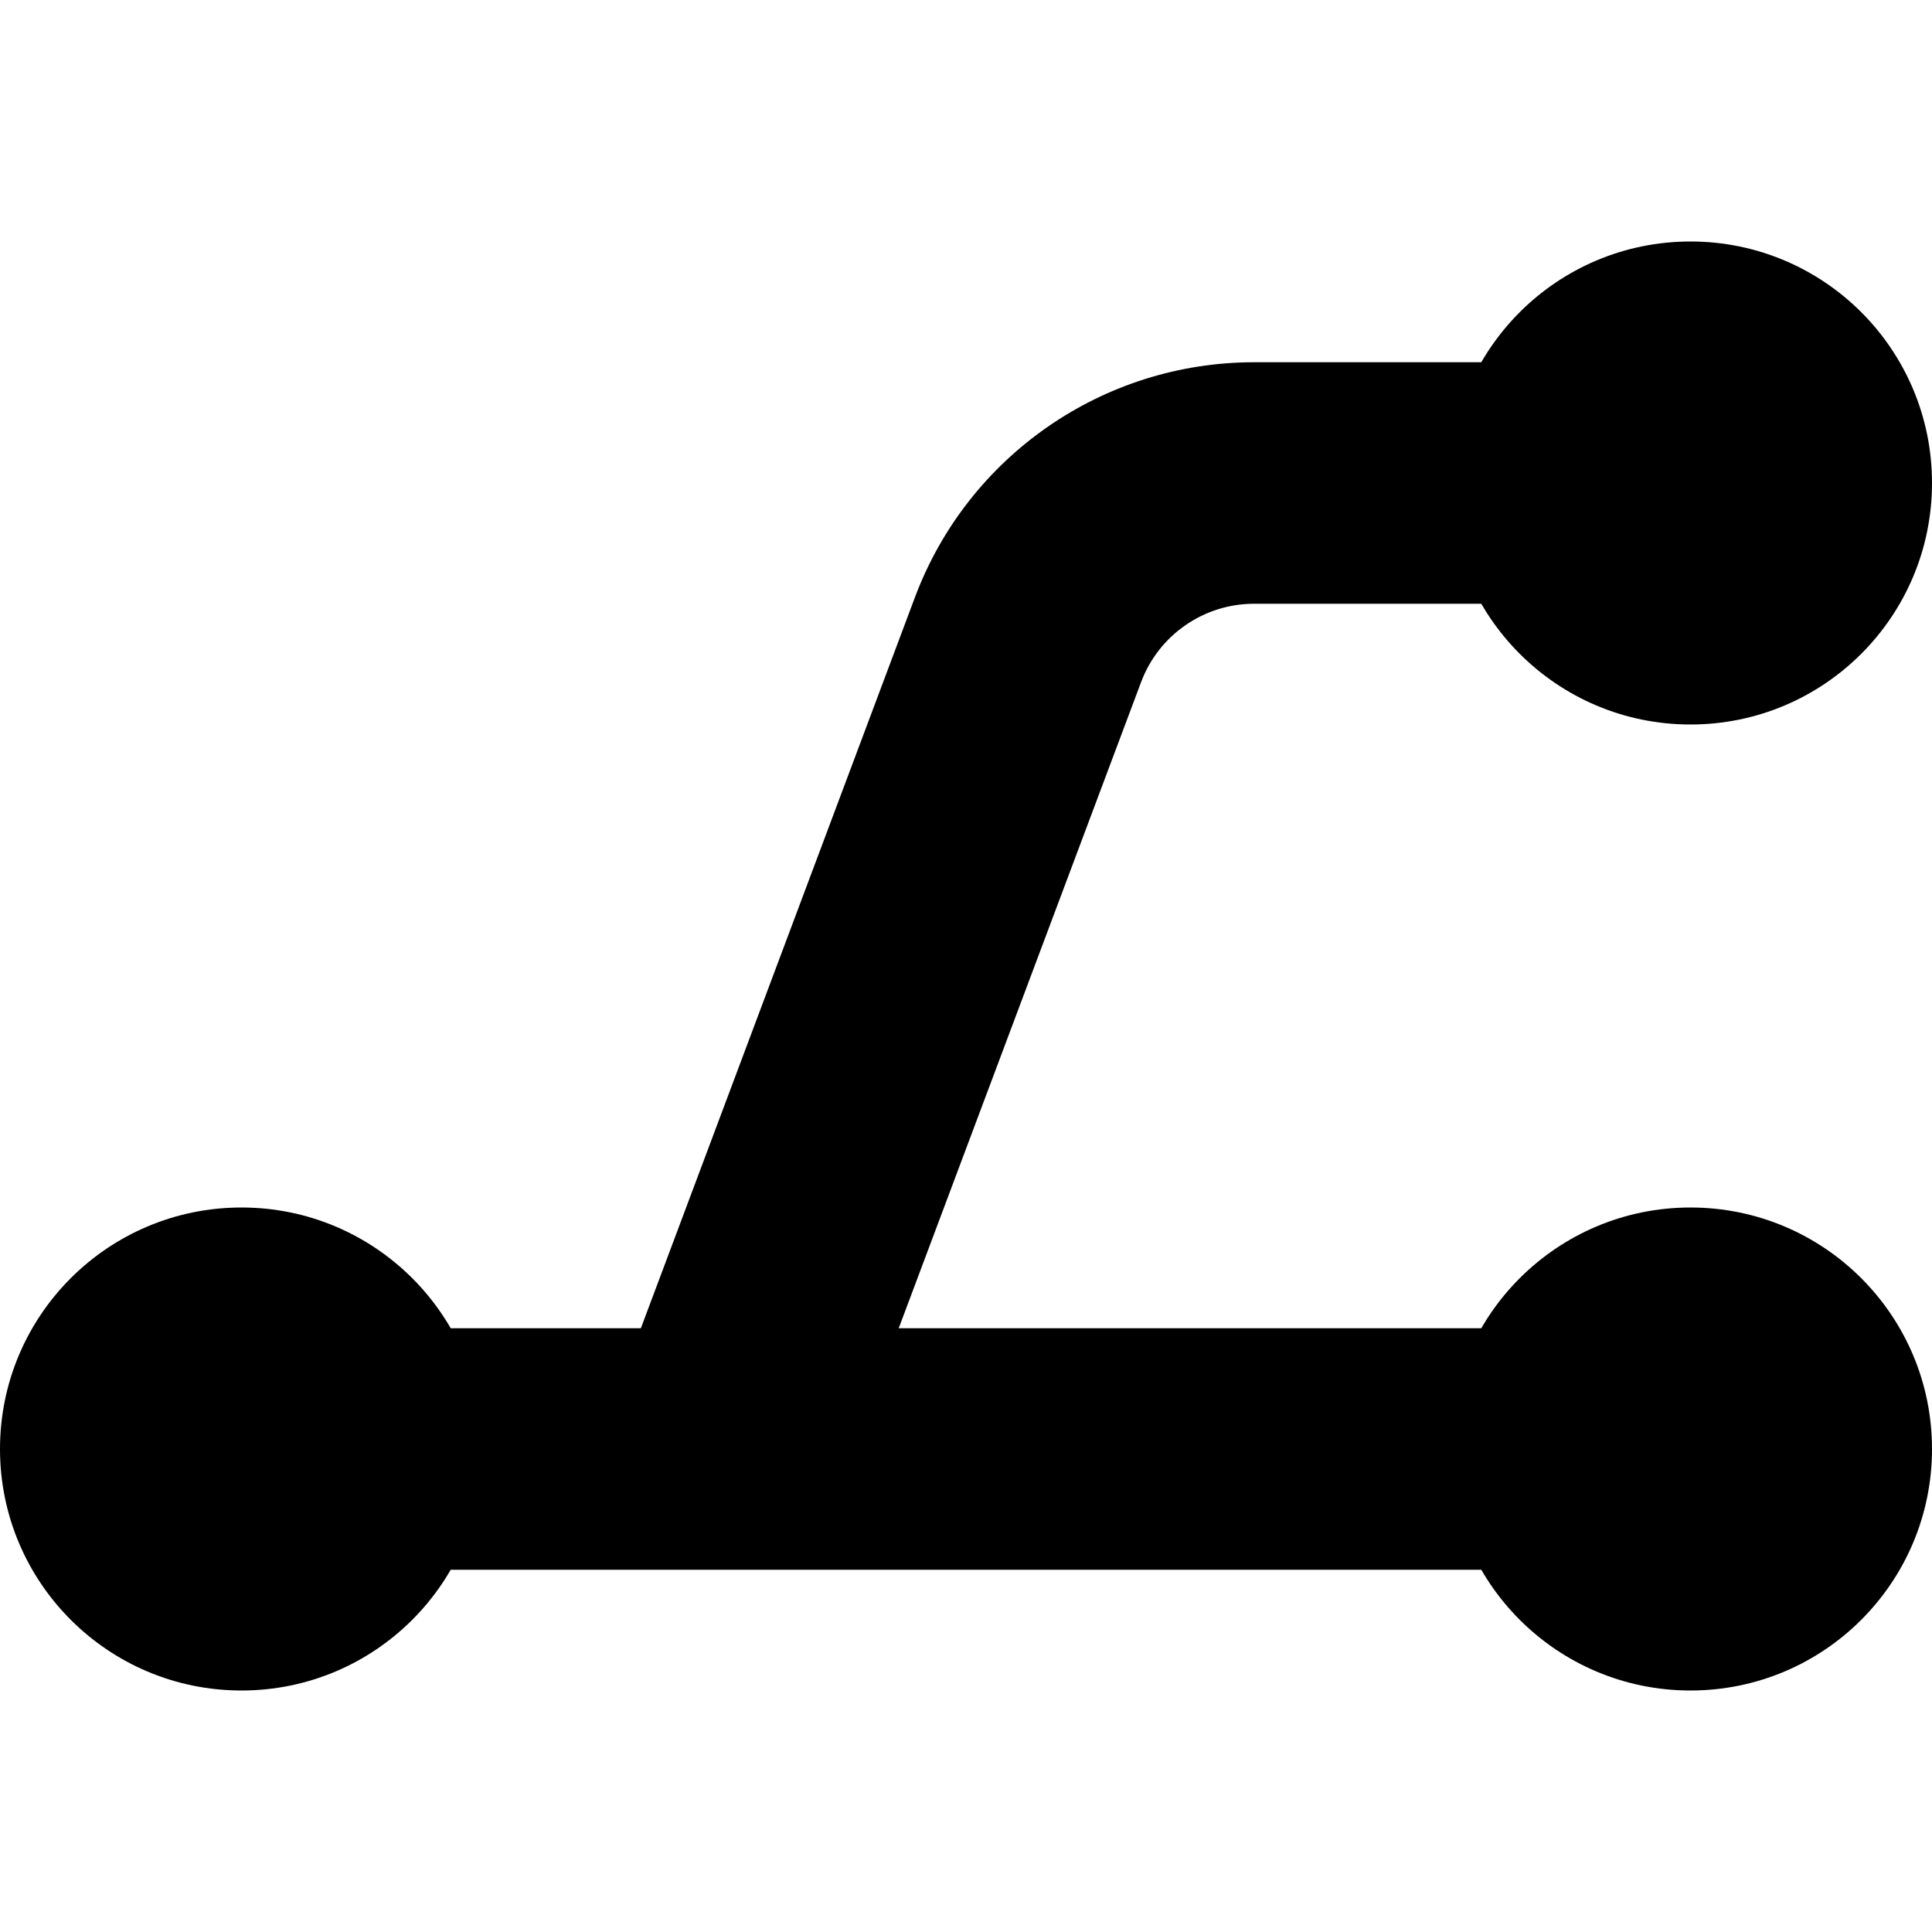 <svg viewBox="0 0 16 16" fill="none" xmlns="http://www.w3.org/2000/svg">
    <path d="M3 13H6V11H3V13ZM6 13H13V11H6V13ZM10.386 5H13V3H10.386V5ZM6.936 12.351L9.45 5.649L7.577 4.947L5.064 11.649L6.936 12.351ZM14 4V6C15.105 6 16 5.105 16 4H14ZM14 4H12C12 5.105 12.895 6 14 6V4ZM14 4V2C12.895 2 12 2.895 12 4H14ZM14 4H16C16 2.895 15.105 2 14 2V4ZM14 12V14C15.105 14 16 13.105 16 12H14ZM14 12H12C12 13.105 12.895 14 14 14V12ZM14 12V10C12.895 10 12 10.895 12 12H14ZM14 12H16C16 10.895 15.105 10 14 10V12ZM2 12V14C3.105 14 4 13.105 4 12H2ZM2 12H0C0 13.105 0.895 14 2 14V12ZM2 12V10C0.895 10 0 10.895 0 12H2ZM2 12H4C4 10.895 3.105 10 2 10V12ZM10.386 3C9.135 3 8.016 3.776 7.577 4.947L9.45 5.649C9.596 5.259 9.969 5 10.386 5V3Z" fill="currentColor" class="icon-dark"/>
</svg>
